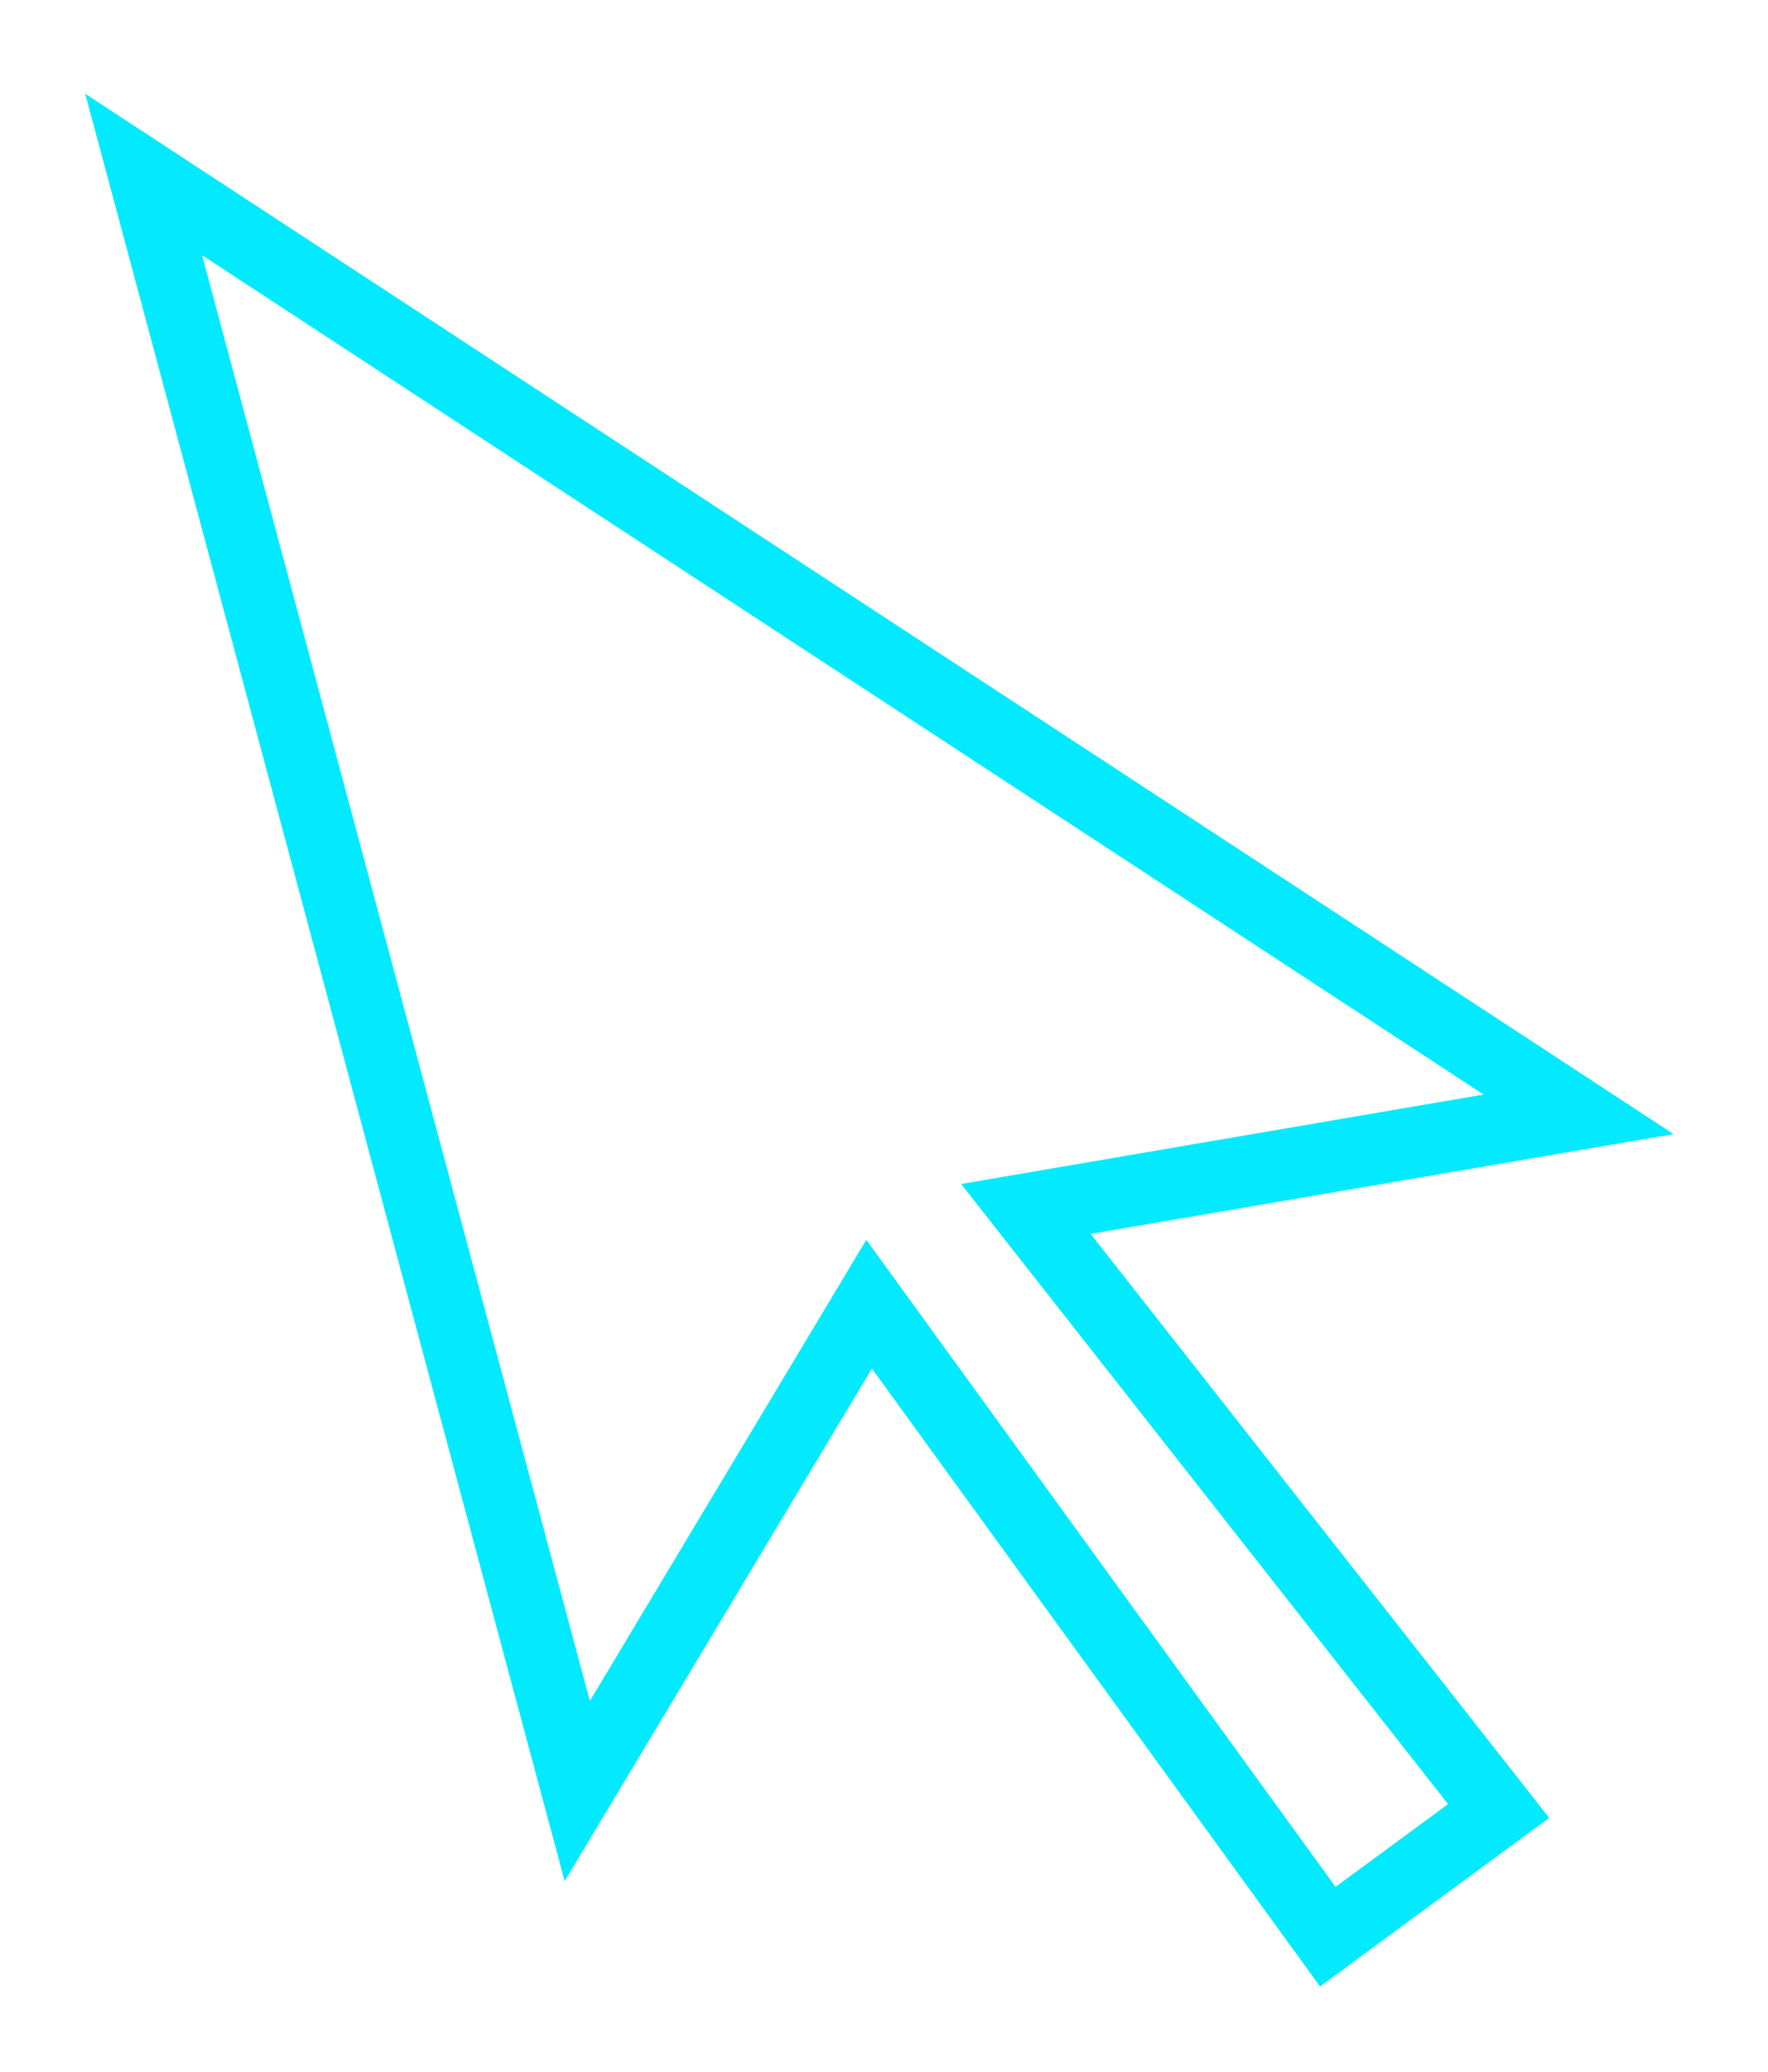 <svg width="140" height="164" viewBox="0 0 140 164" fill="none" xmlns="http://www.w3.org/2000/svg">
<g id="Vector 8" filter="url(#filter0_d_148_1269)">
<path d="M111.921 136.612L98.394 146.562L62.072 96.494L38.962 135.034L4.625 7.062L118.25 81.462L74.485 88.953L111.921 136.612Z" fill="white"/>
<path d="M111.921 136.612L98.394 146.562L62.072 96.494L38.962 135.034L4.625 7.062L118.25 81.462L74.485 88.953L111.921 136.612Z" stroke="#03EAFF" stroke-width="5.625"/>
</g>
<defs>
<filter id="filter0_d_148_1269" x="-0.002" y="0.671" width="139.277" height="163.334" filterUnits="userSpaceOnUse" color-interpolation-filters="sRGB">
<feFlood flood-opacity="0" result="BackgroundImageFix"/>
<feColorMatrix in="SourceAlpha" type="matrix" values="0 0 0 0 0 0 0 0 0 0 0 0 0 0 0 0 0 0 127 0" result="hardAlpha"/>
<feOffset dx="6.75" dy="6.75"/>
<feGaussianBlur stdDeviation="3.375"/>
<feComposite in2="hardAlpha" operator="out"/>
<feColorMatrix type="matrix" values="0 0 0 0 0.012 0 0 0 0 0.918 0 0 0 0 1 0 0 0 0.25 0"/>
<feBlend mode="normal" in2="BackgroundImageFix" result="effect1_dropShadow_148_1269"/>
<feBlend mode="normal" in="SourceGraphic" in2="effect1_dropShadow_148_1269" result="shape"/>
</filter>
</defs>
</svg>
